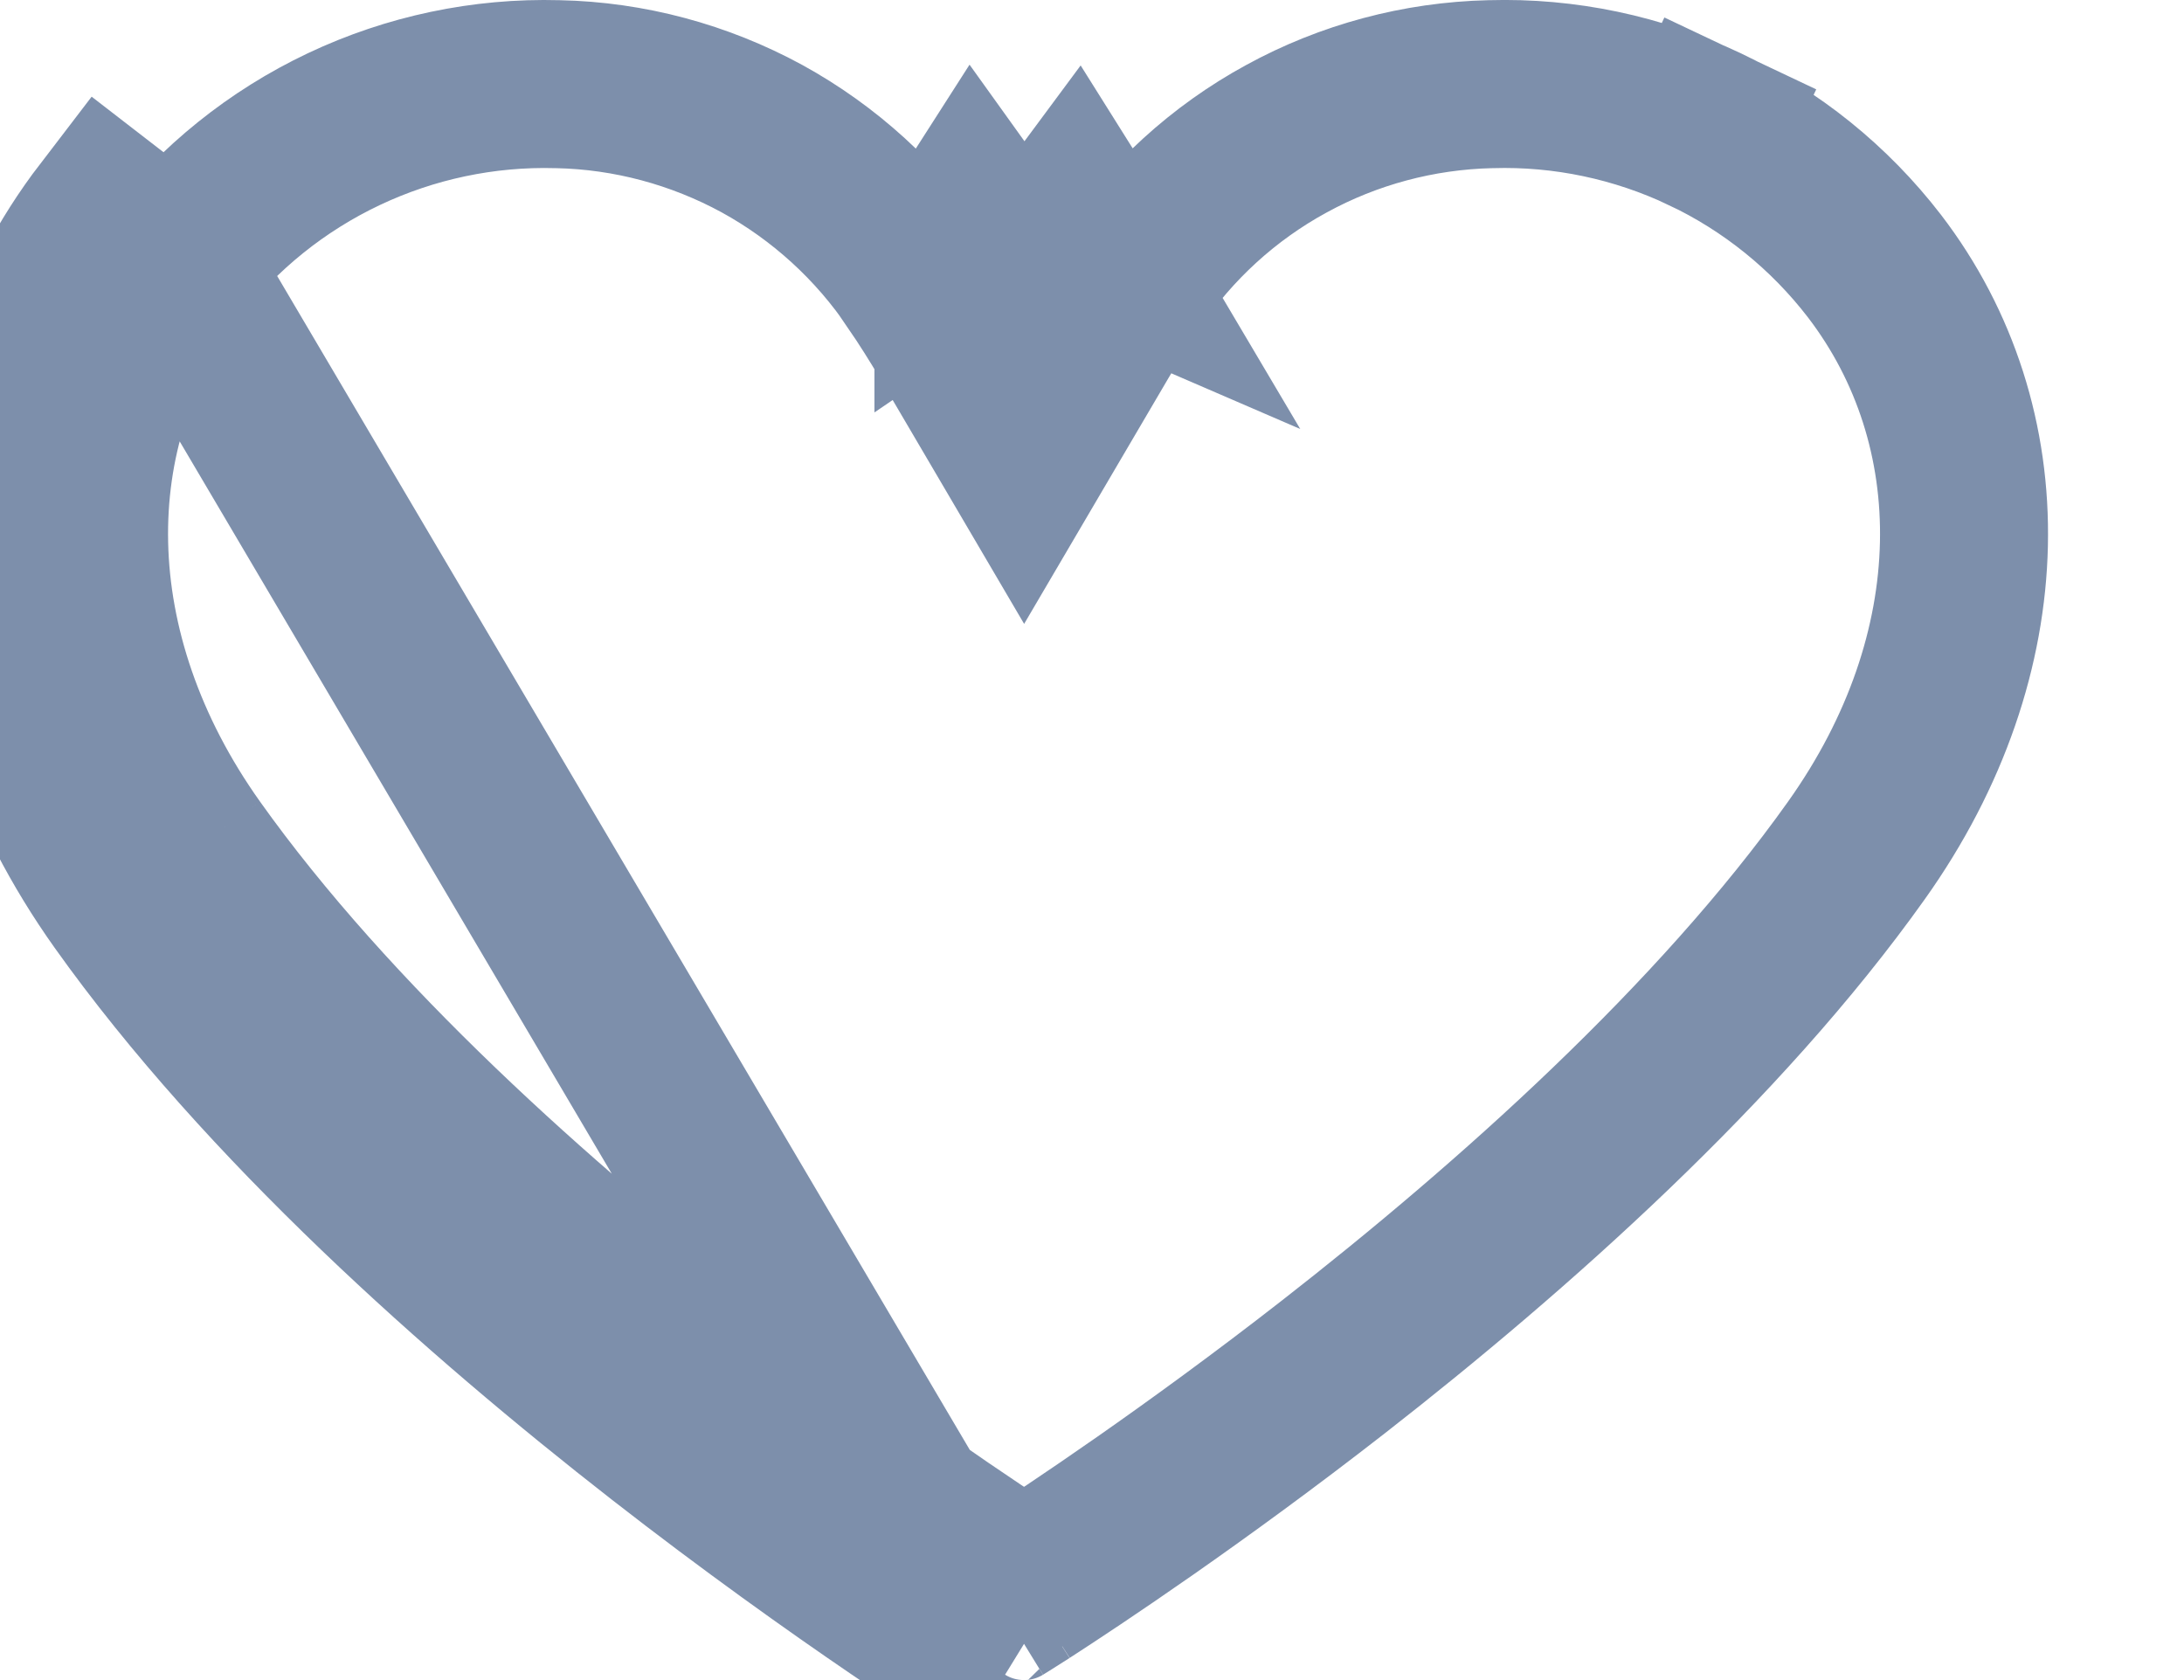 <svg width="13" height="10" viewBox="0 0 13 10" fill="none" xmlns="http://www.w3.org/2000/svg">
<path id="Vector" d="M1.034 1.583C1.033 1.584 1.033 1.584 1.033 1.584L0.637 1.278C-0.246 2.43 -0.208 4.029 0.733 5.352C2.447 7.76 5.837 9.878 5.981 9.967L1.034 1.583ZM1.034 1.583C0.305 2.534 0.306 3.889 1.141 5.062M1.034 1.583C1.302 1.236 1.649 0.957 2.046 0.769C2.443 0.581 2.879 0.489 3.318 0.501L3.321 0.501C3.746 0.51 4.162 0.622 4.535 0.825C4.907 1.029 5.226 1.32 5.463 1.672L5.463 1.674C5.533 1.776 5.6 1.883 5.665 1.992L6.096 2.726L6.527 1.992C6.591 1.883 6.658 1.776 6.728 1.674L6.729 1.672C6.966 1.32 7.284 1.029 7.657 0.826C8.029 0.622 8.446 0.511 8.87 0.501L8.874 0.501C9.313 0.488 9.749 0.58 10.146 0.768L10.359 0.318L10.146 0.768C10.543 0.956 10.889 1.235 11.157 1.583C11.886 2.534 11.885 3.889 11.05 5.062L11.05 5.062C10.236 6.207 9.005 7.303 7.938 8.135C7.108 8.782 6.396 9.254 6.096 9.448M1.141 5.062C1.141 5.062 1.141 5.062 1.141 5.062L0.734 5.352L1.141 5.062ZM1.141 5.062C1.956 6.207 3.186 7.303 4.253 8.135C5.084 8.782 5.795 9.255 6.096 9.448M6.096 9.448C6.012 9.502 5.96 9.534 5.947 9.542L5.947 9.542C5.991 9.515 6.043 9.5 6.096 9.5C6.148 9.5 6.2 9.515 6.244 9.542L6.244 9.542C6.231 9.534 6.179 9.502 6.096 9.448ZM5.877 1.393C5.85 1.353 5.822 1.313 5.794 1.274C5.749 1.344 5.706 1.414 5.664 1.486L5.705 1.509L5.705 1.51L5.877 1.393ZM6.398 1.274C6.369 1.313 6.341 1.353 6.314 1.393L6.527 1.485C6.485 1.414 6.442 1.344 6.398 1.274Z" stroke="#7D8FAB"/>
</svg>
